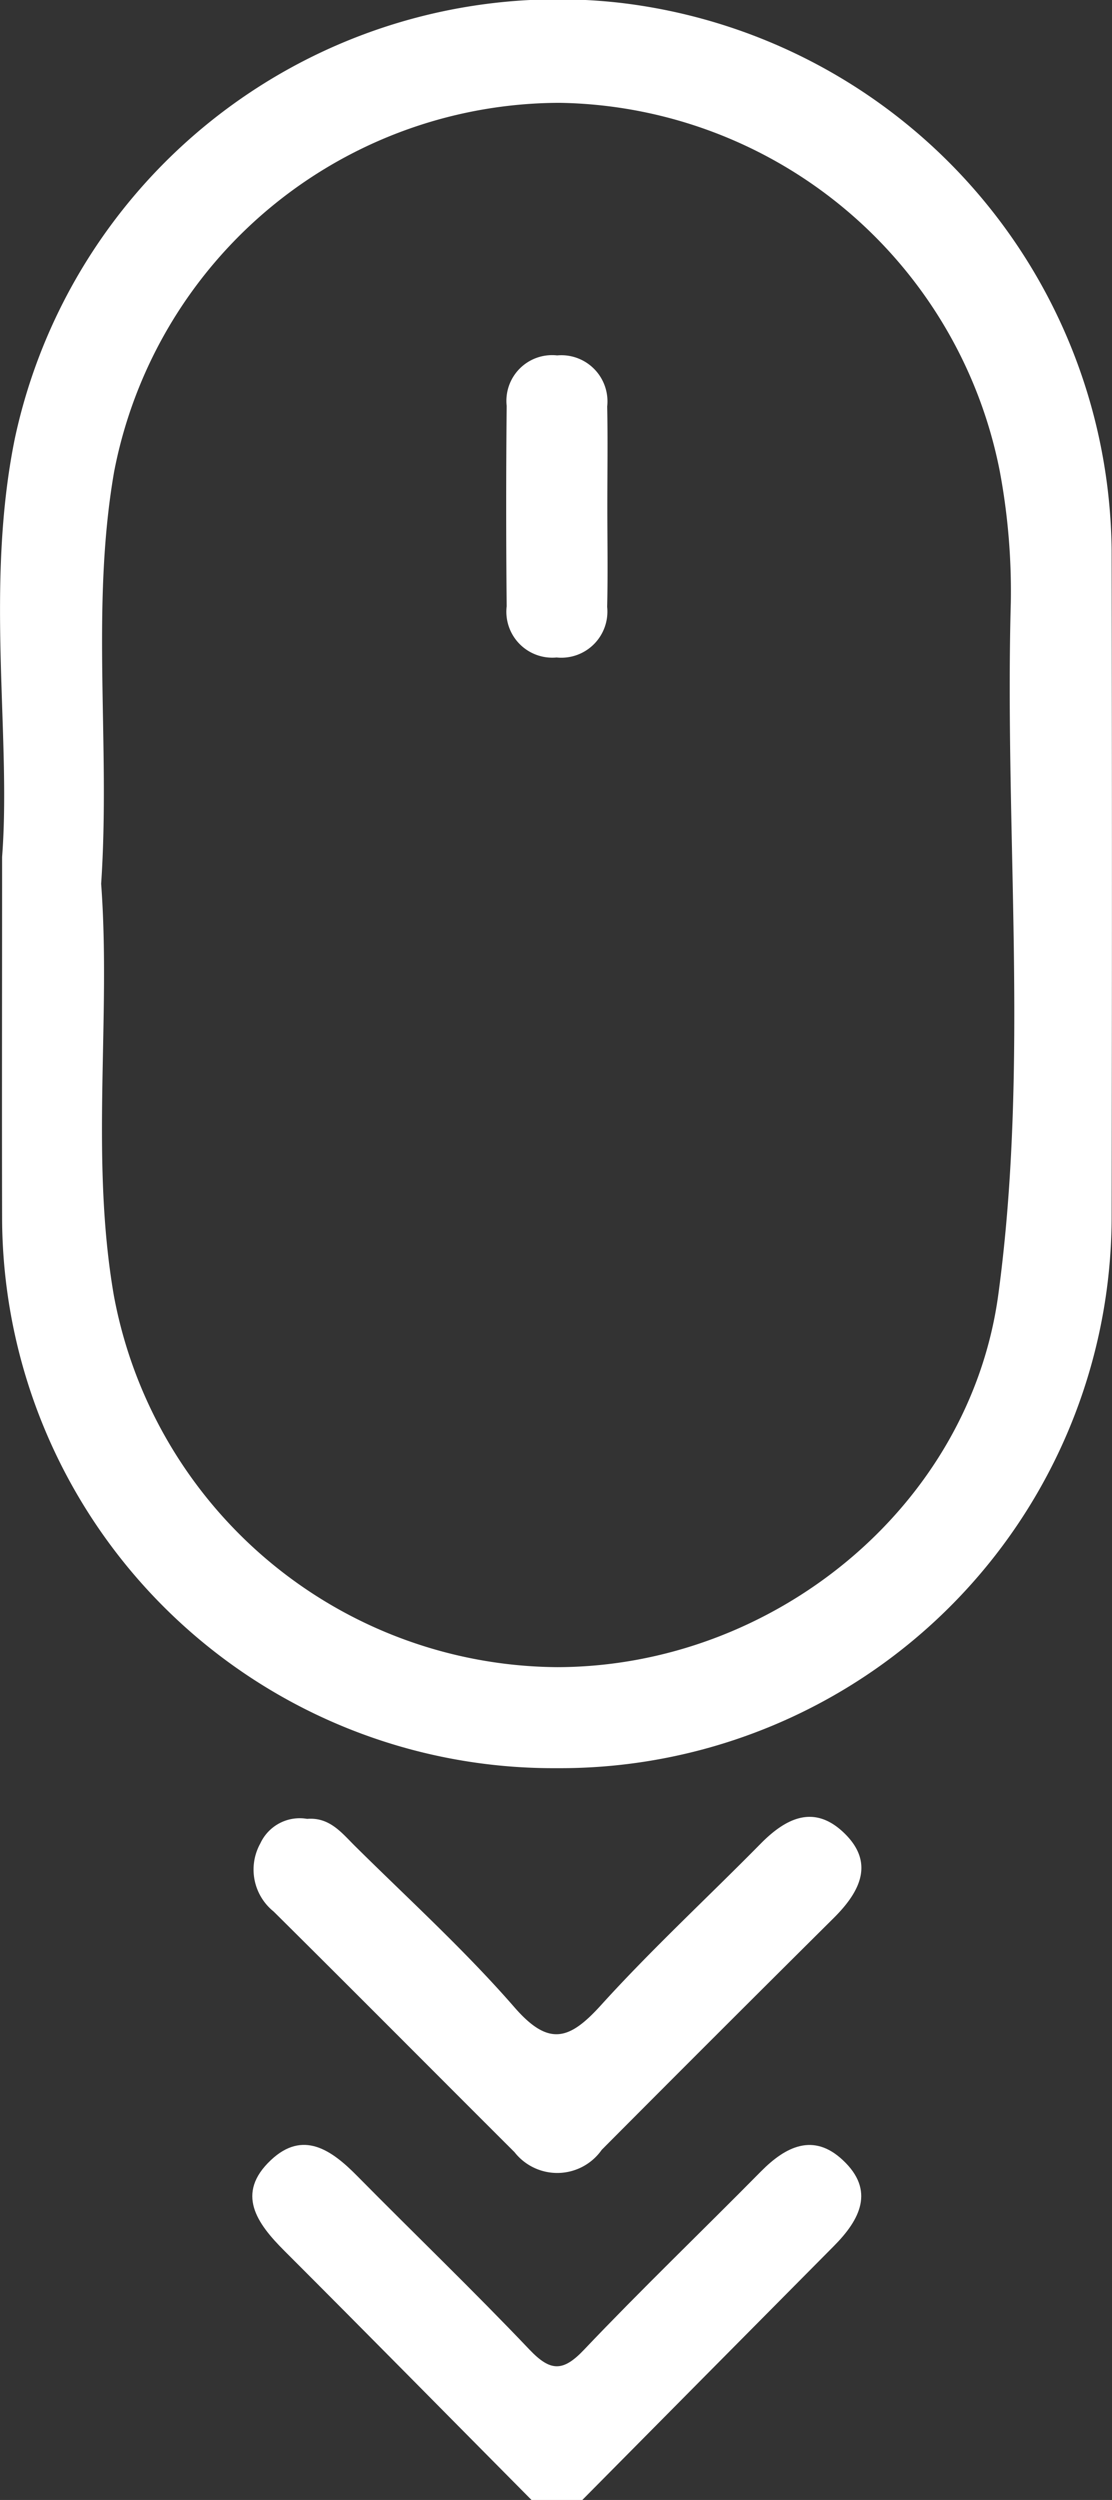 <svg xmlns="http://www.w3.org/2000/svg" width="31.639" height="71.086" viewBox="0 0 31.639 71.086">
  <rect x="0" y="0" width="31.639" height="71.086" fill="#333333" stroke="none"/>
  <g id="Grupo_23" data-name="Grupo 23" transform="translate(-525.454 221.665)">
    <path id="Caminho_75" data-name="Caminho 75" d="M559.822-51.911c-1.674,1.695-3.395,3.346-5.036,5.072-.6.632-.955.619-1.547,0-1.6-1.683-3.278-3.293-4.91-4.946-.728-.738-1.538-1.309-2.453-.446-1.006.948-.4,1.795.385,2.578,2.355,2.354,4.692,4.726,7.037,7.09h1.435q3.577-3.612,7.157-7.22c.758-.761,1.181-1.591.258-2.451C561.317-53.012,560.529-52.626,559.822-51.911Z" transform="translate(-12.716 -108.011)" fill="#fff"/>
    <path id="Caminho_76" data-name="Caminho 76" d="M559.862-77.738c-1.511,1.533-3.1,3-4.54,4.589-.893.985-1.48,1.188-2.461.061-1.41-1.62-3.01-3.074-4.539-4.588-.375-.372-.721-.824-1.361-.771a1.233,1.233,0,0,0-1.329.694,1.532,1.532,0,0,0,.376,1.94c2.293,2.273,4.568,4.563,6.854,6.843a1.546,1.546,0,0,0,2.482-.067q3.29-3.305,6.6-6.591c.766-.761,1.185-1.6.253-2.458C561.355-78.859,560.567-78.454,559.862-77.738Z" transform="translate(-12.769 -91.499)" fill="#fff"/>
    <path id="Caminho_77" data-name="Caminho 77" d="M557.082-206.014a15.826,15.826,0,0,0-13.994-15.572A15.8,15.8,0,0,0,525.877-209.2c-.856,4.2-.1,8.468-.363,11.9,0,3.971-.008,7.14,0,10.309A15.684,15.684,0,0,0,541.3-171.388,15.69,15.69,0,0,0,557.082-187Q557.1-196.506,557.082-206.014Zm-3.223,21.154c-.818,6.05-6.408,10.59-12.551,10.6a12.922,12.922,0,0,1-12.615-10.569c-.676-3.918-.078-7.867-.361-11.707.266-3.958-.3-7.846.367-11.705a12.934,12.934,0,0,1,12.678-10.5A12.968,12.968,0,0,1,553.9-208.266a18.528,18.528,0,0,1,.314,3.735C554.034-197.973,554.741-191.383,553.859-184.859Z" transform="translate(0 0)" fill="#fff"/>
    <path id="Caminho_78" data-name="Caminho 78" d="M568.241-192.208a1.313,1.313,0,0,0-1.425-1.452,1.3,1.3,0,0,0-1.435,1.434q-.027,2.849,0,5.7a1.307,1.307,0,0,0,1.42,1.455,1.311,1.311,0,0,0,1.439-1.438c.023-.949.005-1.9.005-2.849S568.26-191.259,568.241-192.208Z" transform="translate(-25.511 -17.899)" fill="#fff"/>
  </g>
</svg>

